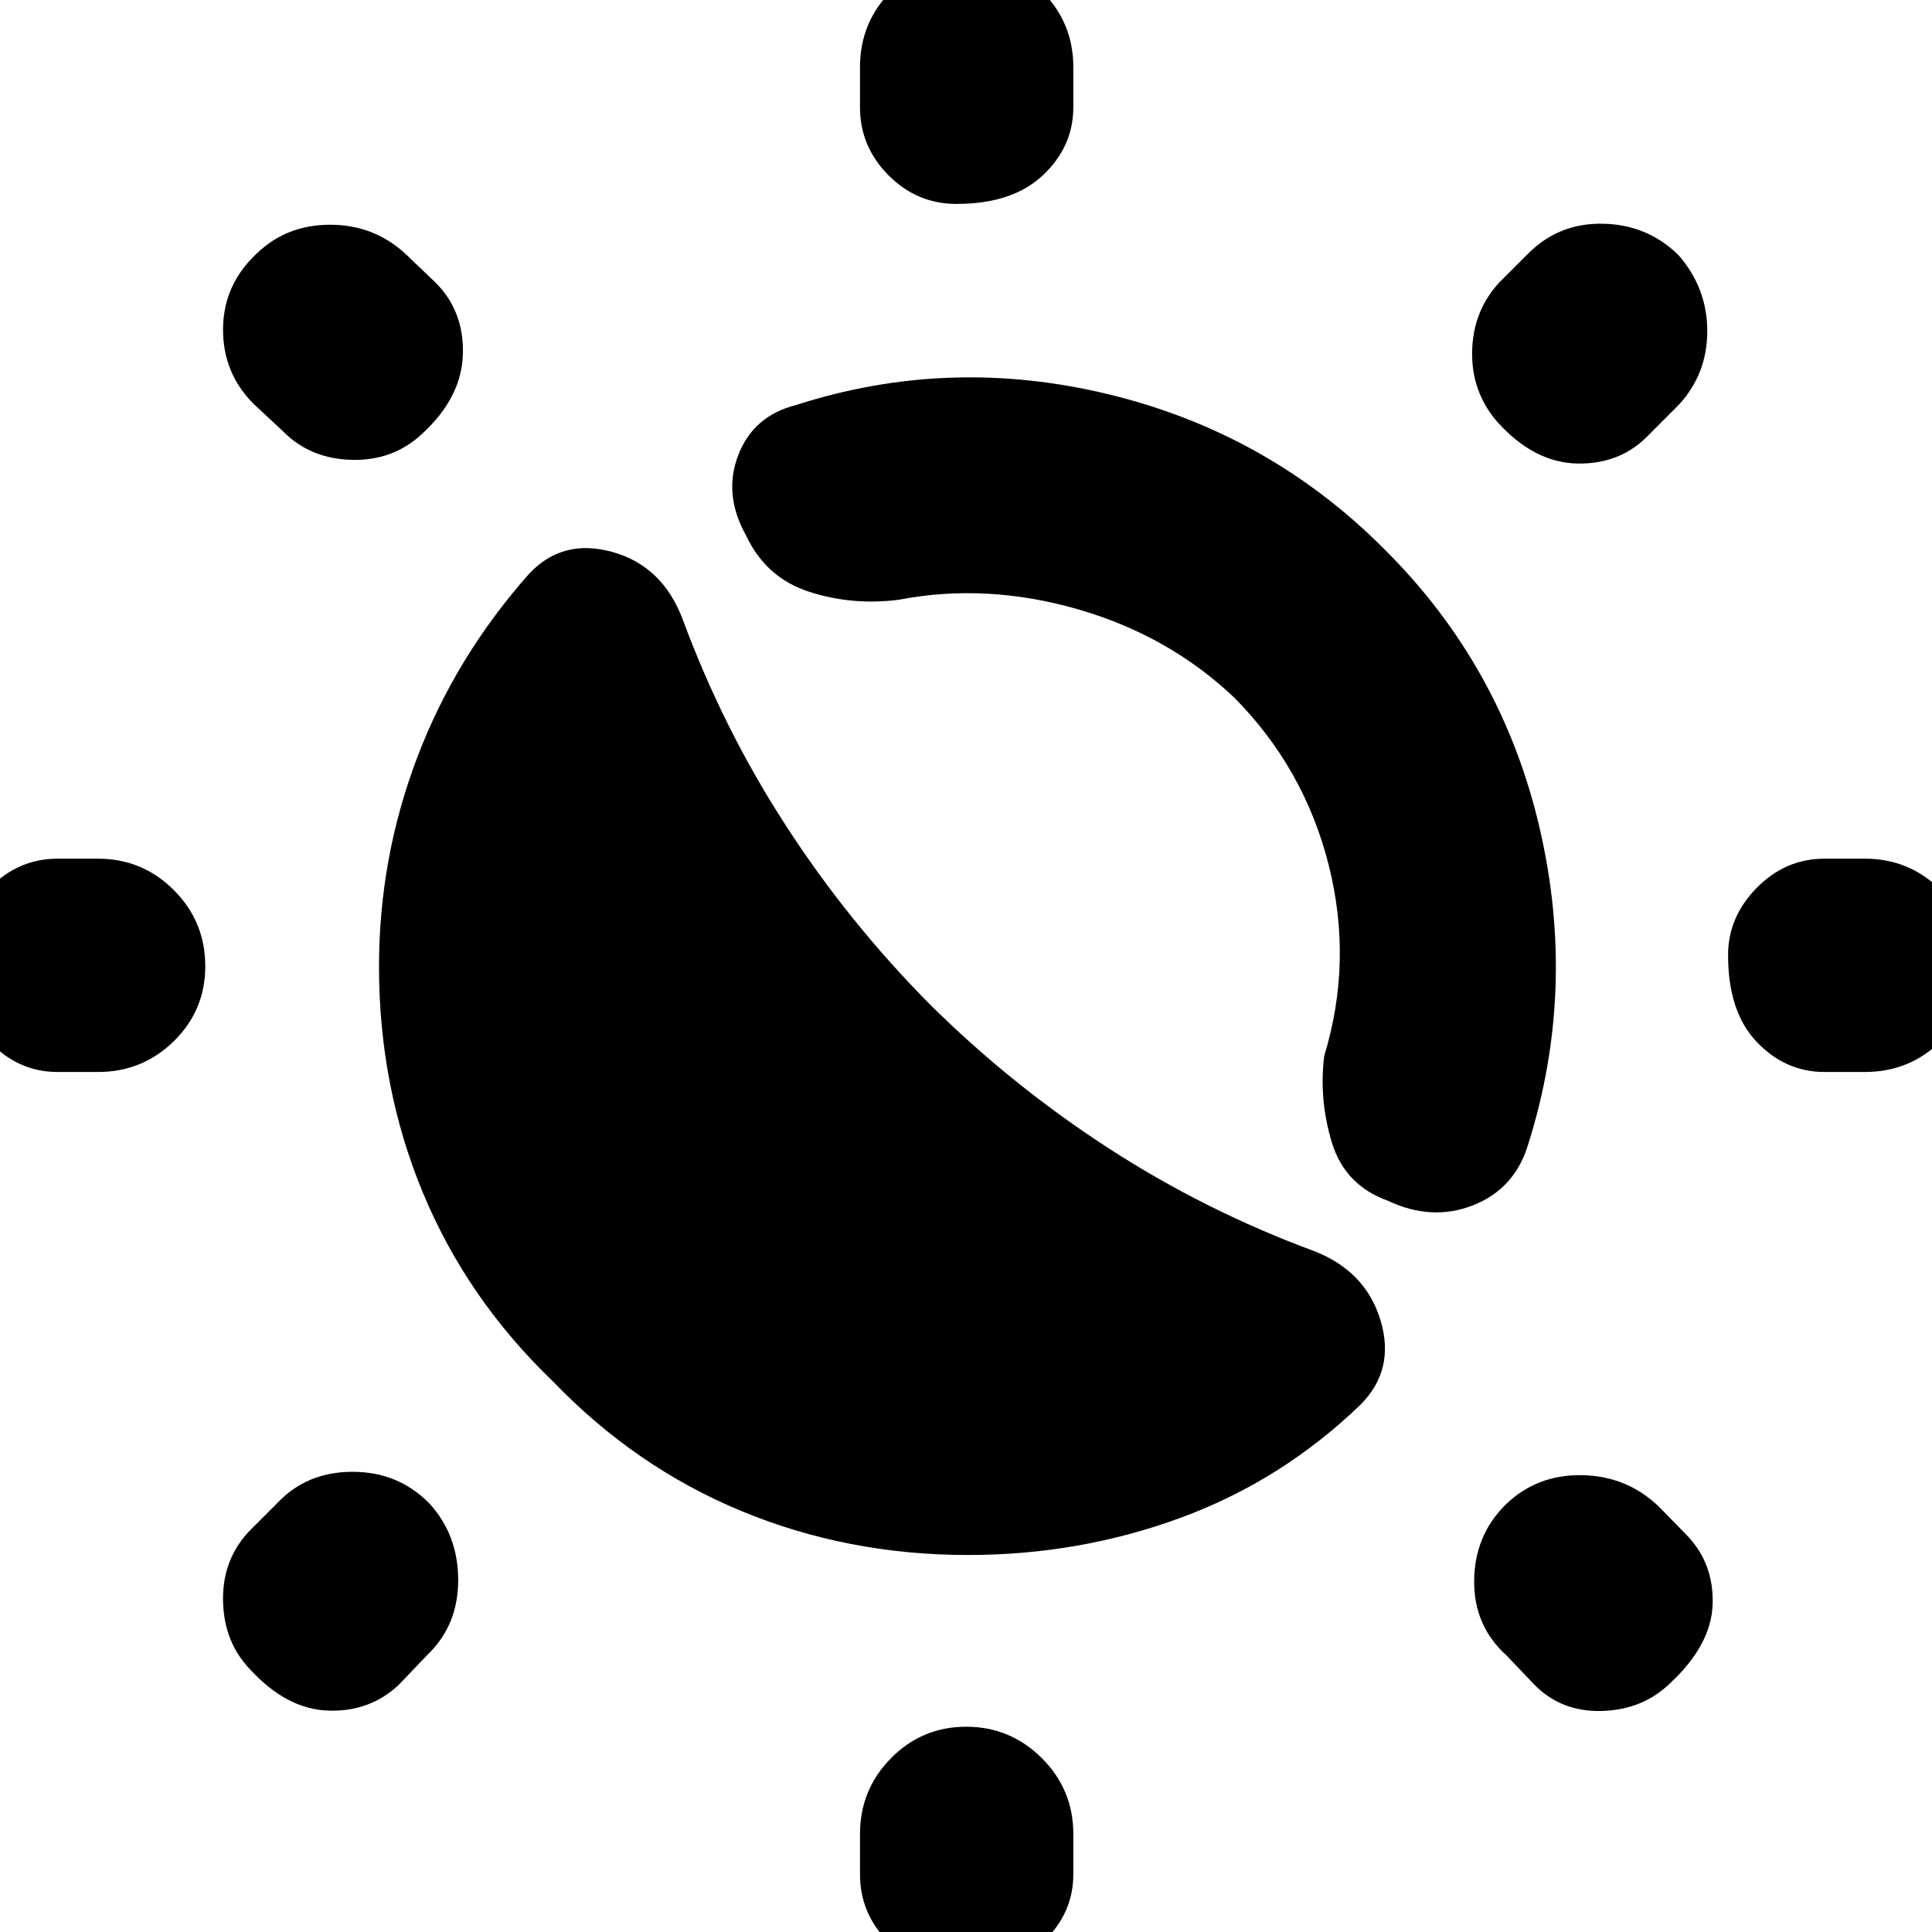 <svg xmlns="http://www.w3.org/2000/svg" height="40" viewBox="0 -960 960 960" width="40"><path d="M481-187.33q-59.87 0-112.6-21.84-52.73-21.83-93.73-64.5-42.67-41-64.5-93.59-21.84-52.59-21.84-112.47 0-53.93 19-103.93 19-50.01 55.67-91.34 16.67-17.67 41.5-10.67 24.83 7 34.83 33.67 20 54.15 51.17 102.24Q421.67-501.67 462-461q40.67 40.33 88.76 71.5T653-338.33q25.67 10 33 34.5 7.33 24.5-10 41.83-39.11 37.71-89.38 56.19-50.28 18.48-105.62 18.48Zm208.67-176q-21.47-7.74-27.9-29.04-6.44-21.3-3.77-42.96 14.33-47 2.19-94.96-12.14-47.95-46.86-83.04-32.66-31-78-44-45.33-13-88.66-4.67-23 3-44.56-3.94-21.55-6.95-31.44-28.06-11.34-20.32-3.84-39.83 7.5-19.5 28.5-24.84 76.34-24.66 155.84-5.33t136.87 77.05Q746.33-629 765-548.67q18.67 80.34-5.67 157.34-6.66 22-27.2 30.16-20.54 8.17-42.46-2.16ZM475.22-858.67q-19.57 0-33.73-14.24-14.16-14.24-14.16-33.76v-20q0-22.13 15.44-37.73 15.44-15.6 37.34-15.6 21.89 0 37.56 15.6 15.66 15.6 15.66 37.73v20q0 19.52-15.13 33.76-15.13 14.24-42.98 14.24Zm0 878q-19.57 0-33.73-14.24-14.16-14.24-14.16-33.76v-20q0-22.13 15.44-37.73 15.44-15.6 37.34-15.6 21.89 0 37.56 15.6 15.66 15.6 15.66 37.73v20q0 19.52-15.13 33.76-15.13 14.24-42.98 14.24ZM744-750.37q-13-15.03-12.5-35.29.5-20.25 13.83-34.34l14-14q15.34-15.33 37.34-14.83 22 .5 37.33 15.57 14.33 16.35 14.33 37.78 0 21.44-14.33 36.81l-14.33 14.34q-14 15-35.67 14.66-21.67-.33-40-20.7Zm-619.33 620.3q-13.34-13.6-13.84-34.11-.5-20.51 12.84-34.82l14-14q14.66-15.67 37.47-15.67 22.8 0 38.19 15.71 14.34 15.63 14.34 38.13t-15.34 37.16l-14.33 15q-14.33 13.34-34.83 12.67-20.5-.67-38.5-20.07Zm782-297.26q-19.52 0-33.76-14.94-14.24-14.94-14.24-43.17 0-18.89 14.24-33.39t33.76-14.5h20q22.13 0 37.73 15.63 15.6 15.63 15.6 37.82 0 21.9-15.6 37.22-15.6 15.33-37.73 15.33h-20Zm-878 0q-19.52 0-33.76-14.94-14.24-14.94-14.24-43.17 0-18.89 14.24-33.39t33.76-14.5h20q22.13 0 37.73 15.63 15.6 15.63 15.6 37.82 0 21.9-15.6 37.22-15.6 15.33-37.73 15.33h-20Zm801.26 303.66q-13.69 13.34-34.12 13.84T762-123.33l-13.33-14Q732.33-152 732.5-174.5q.17-22.5 15.61-37.83 15.43-15 37.83-14.67 22.39.33 38.39 15.67l14 14.33q13.34 14 12.67 34.17-.67 20.16-21.07 39.16Zm-620.3-620.66q-14.3 13.33-34.8 12.83-20.5-.5-33.83-13.83l-15-14q-15.33-15.34-15.17-37.27.17-21.93 16.65-37.33 14.85-14.4 36.53-14.4T201.33-834l15 14.33q14.34 14.25 13.67 35.79-.67 21.55-20.37 39.55Z"/></svg>